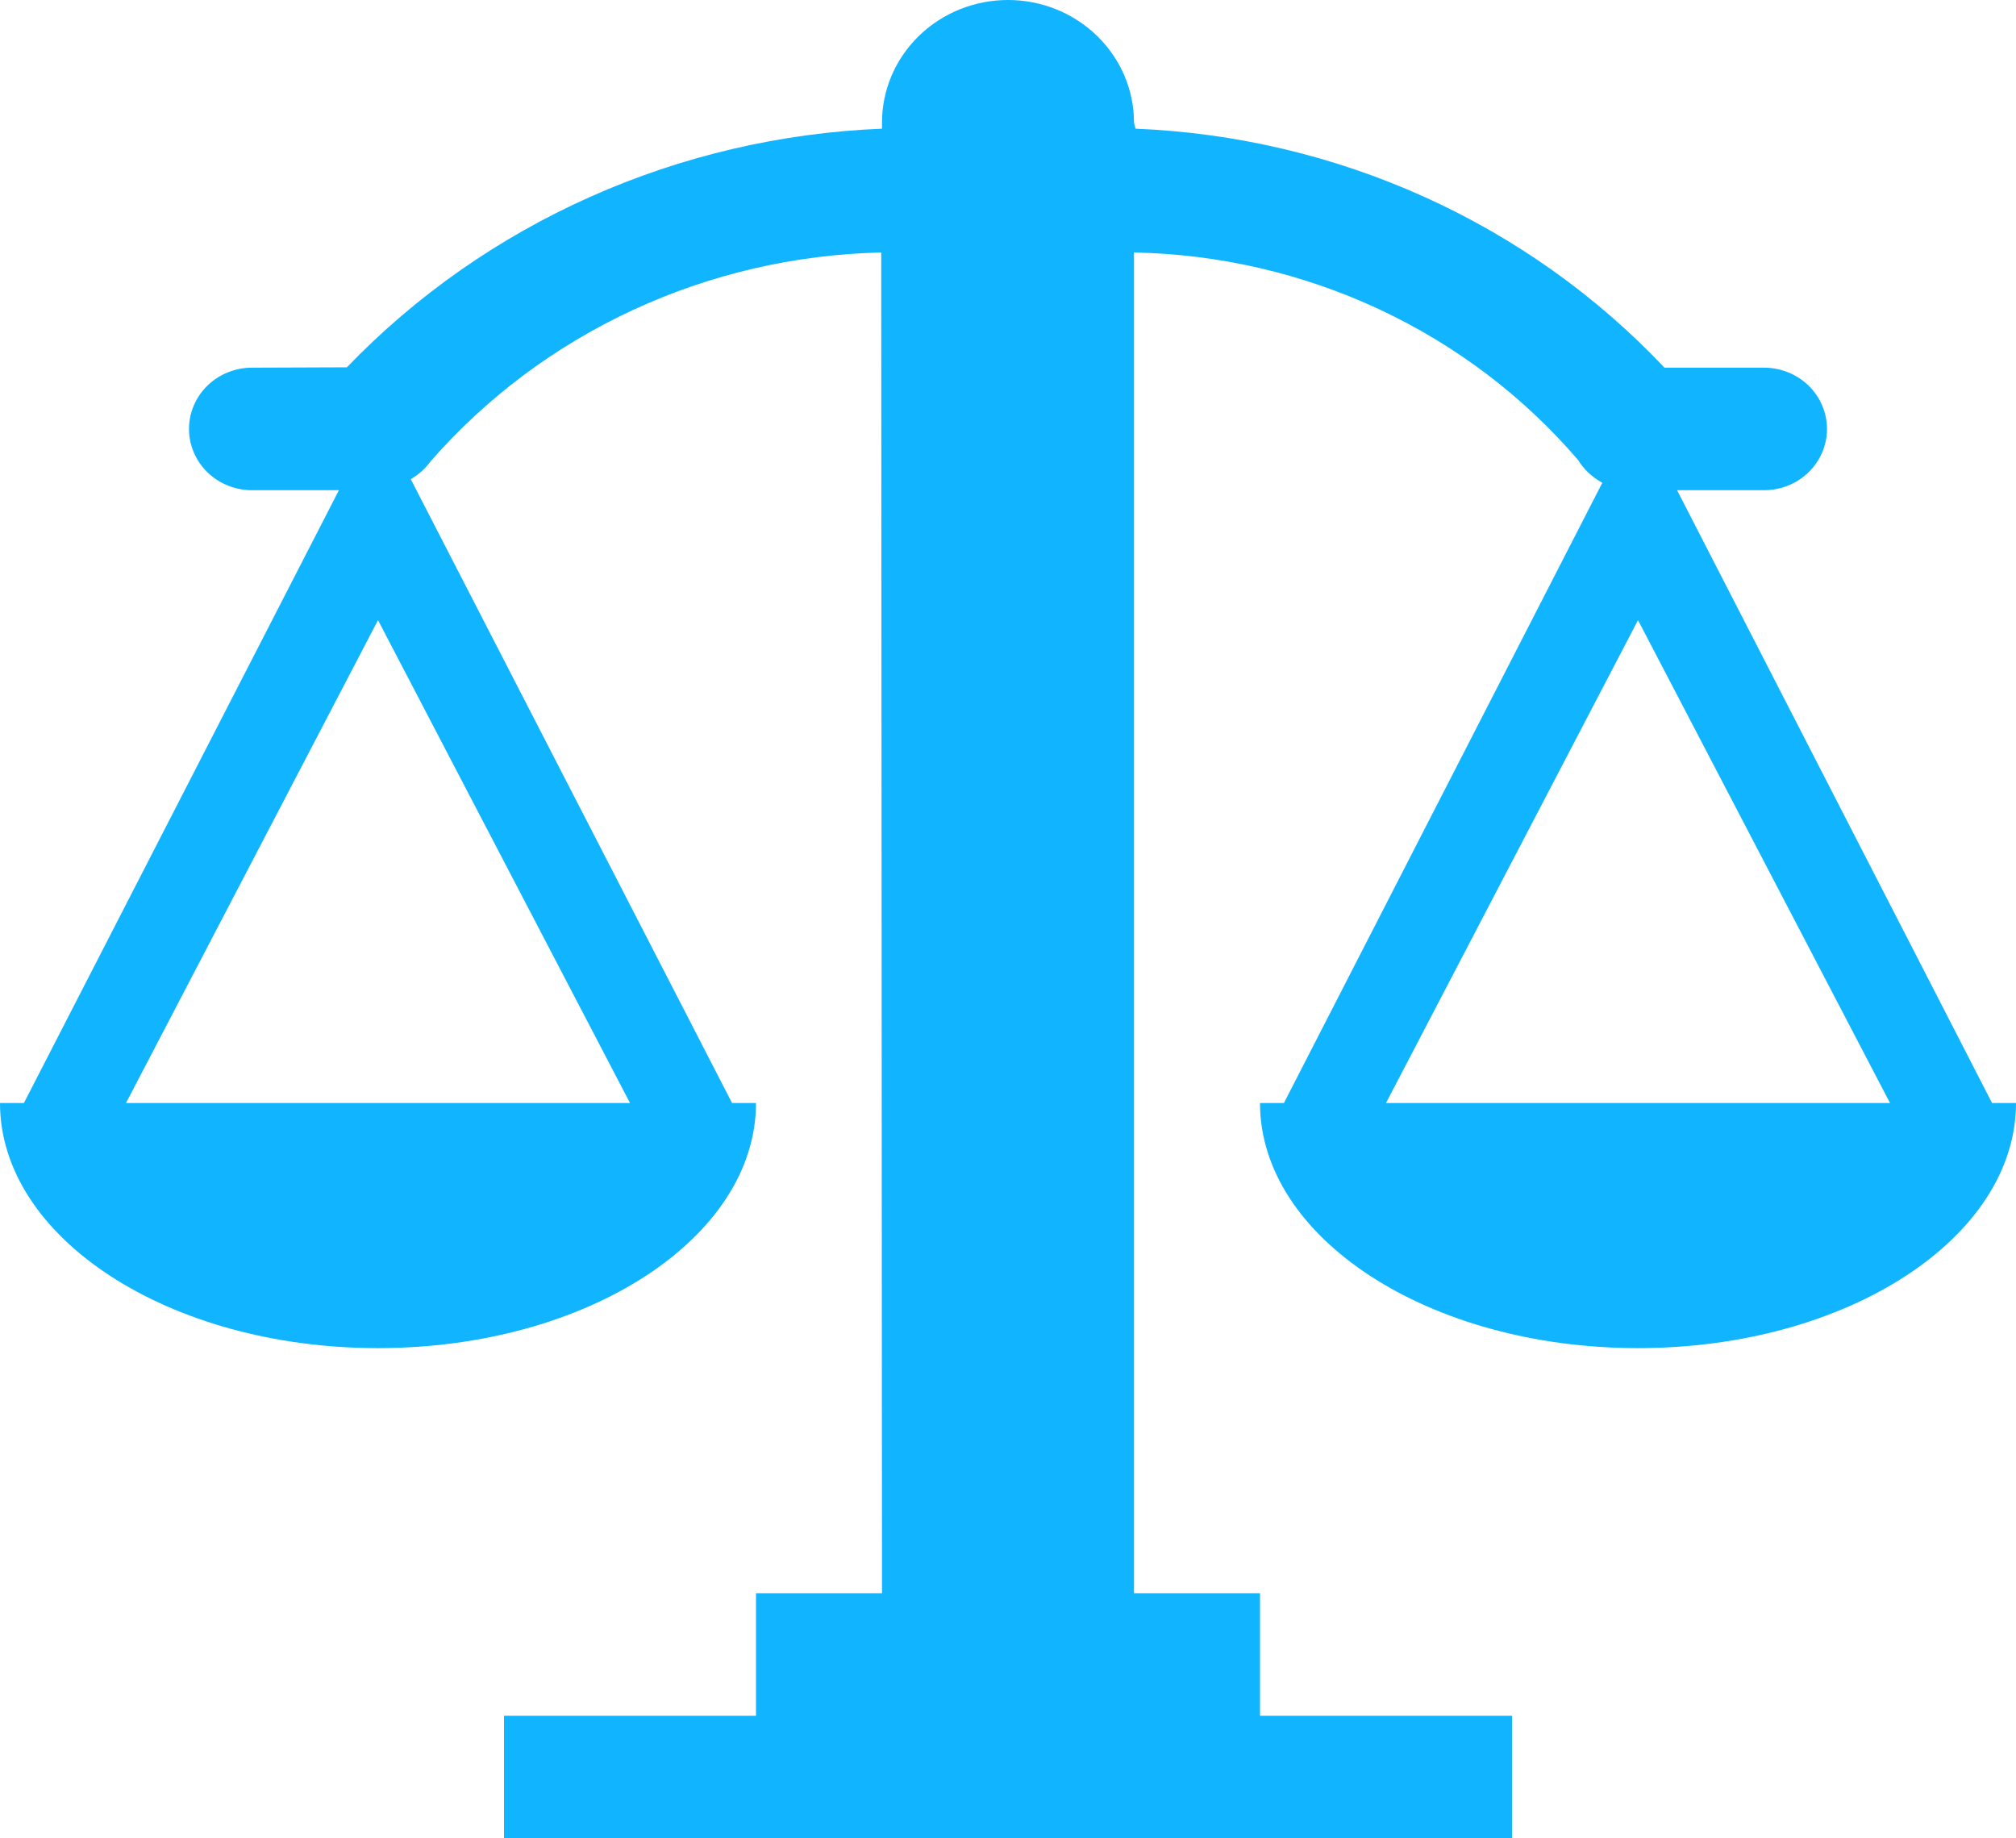 <svg width="68" height="62" viewBox="0 0 68 62" fill="none" xmlns="http://www.w3.org/2000/svg">
<path d="M67.192 37.2L56.568 16.533H59.5C60.064 16.533 60.604 16.316 61.003 15.928C61.401 15.54 61.625 15.015 61.625 14.467C61.625 13.919 61.401 13.393 61.003 13.005C60.604 12.618 60.064 12.4 59.5 12.4H56.142C53.86 9.982 51.109 8.025 48.047 6.642C44.986 5.259 41.674 4.477 38.301 4.34L38.25 4.133C38.25 3.037 37.802 1.986 37.005 1.211C36.208 0.435 35.127 0 34 0C32.873 0 31.792 0.435 30.995 1.211C30.198 1.986 29.75 3.037 29.75 4.133V4.34C22.881 4.617 16.399 7.507 11.7 12.388L8.5 12.4C7.936 12.4 7.396 12.618 6.997 13.005C6.599 13.393 6.375 13.919 6.375 14.467C6.375 15.015 6.599 15.54 6.997 15.928C7.396 16.316 7.936 16.533 8.5 16.533H11.432L0.807 37.2H0C0 41.747 5.695 45.467 12.75 45.467C19.805 45.467 25.5 41.747 25.5 37.2H24.692L13.855 16.161C14.122 16.006 14.352 15.797 14.531 15.55C16.411 13.402 18.736 11.665 21.354 10.453C23.973 9.24 26.825 8.58 29.724 8.515L29.75 53.733H25.5V57.867H17V62H51V57.867H42.5V53.733H38.25V8.515C41.116 8.57 43.936 9.224 46.52 10.431C49.104 11.638 51.391 13.371 53.227 15.512C53.426 15.834 53.709 16.099 54.047 16.281L43.307 37.2H42.5C42.5 41.747 48.195 45.467 55.25 45.467C62.305 45.467 68 41.747 68 37.2H67.192ZM21.25 37.2H4.25L12.75 20.915L21.25 37.2ZM46.75 37.2L55.25 20.915L63.75 37.2H46.75Z" fill="#10B4FF"/>
</svg>
